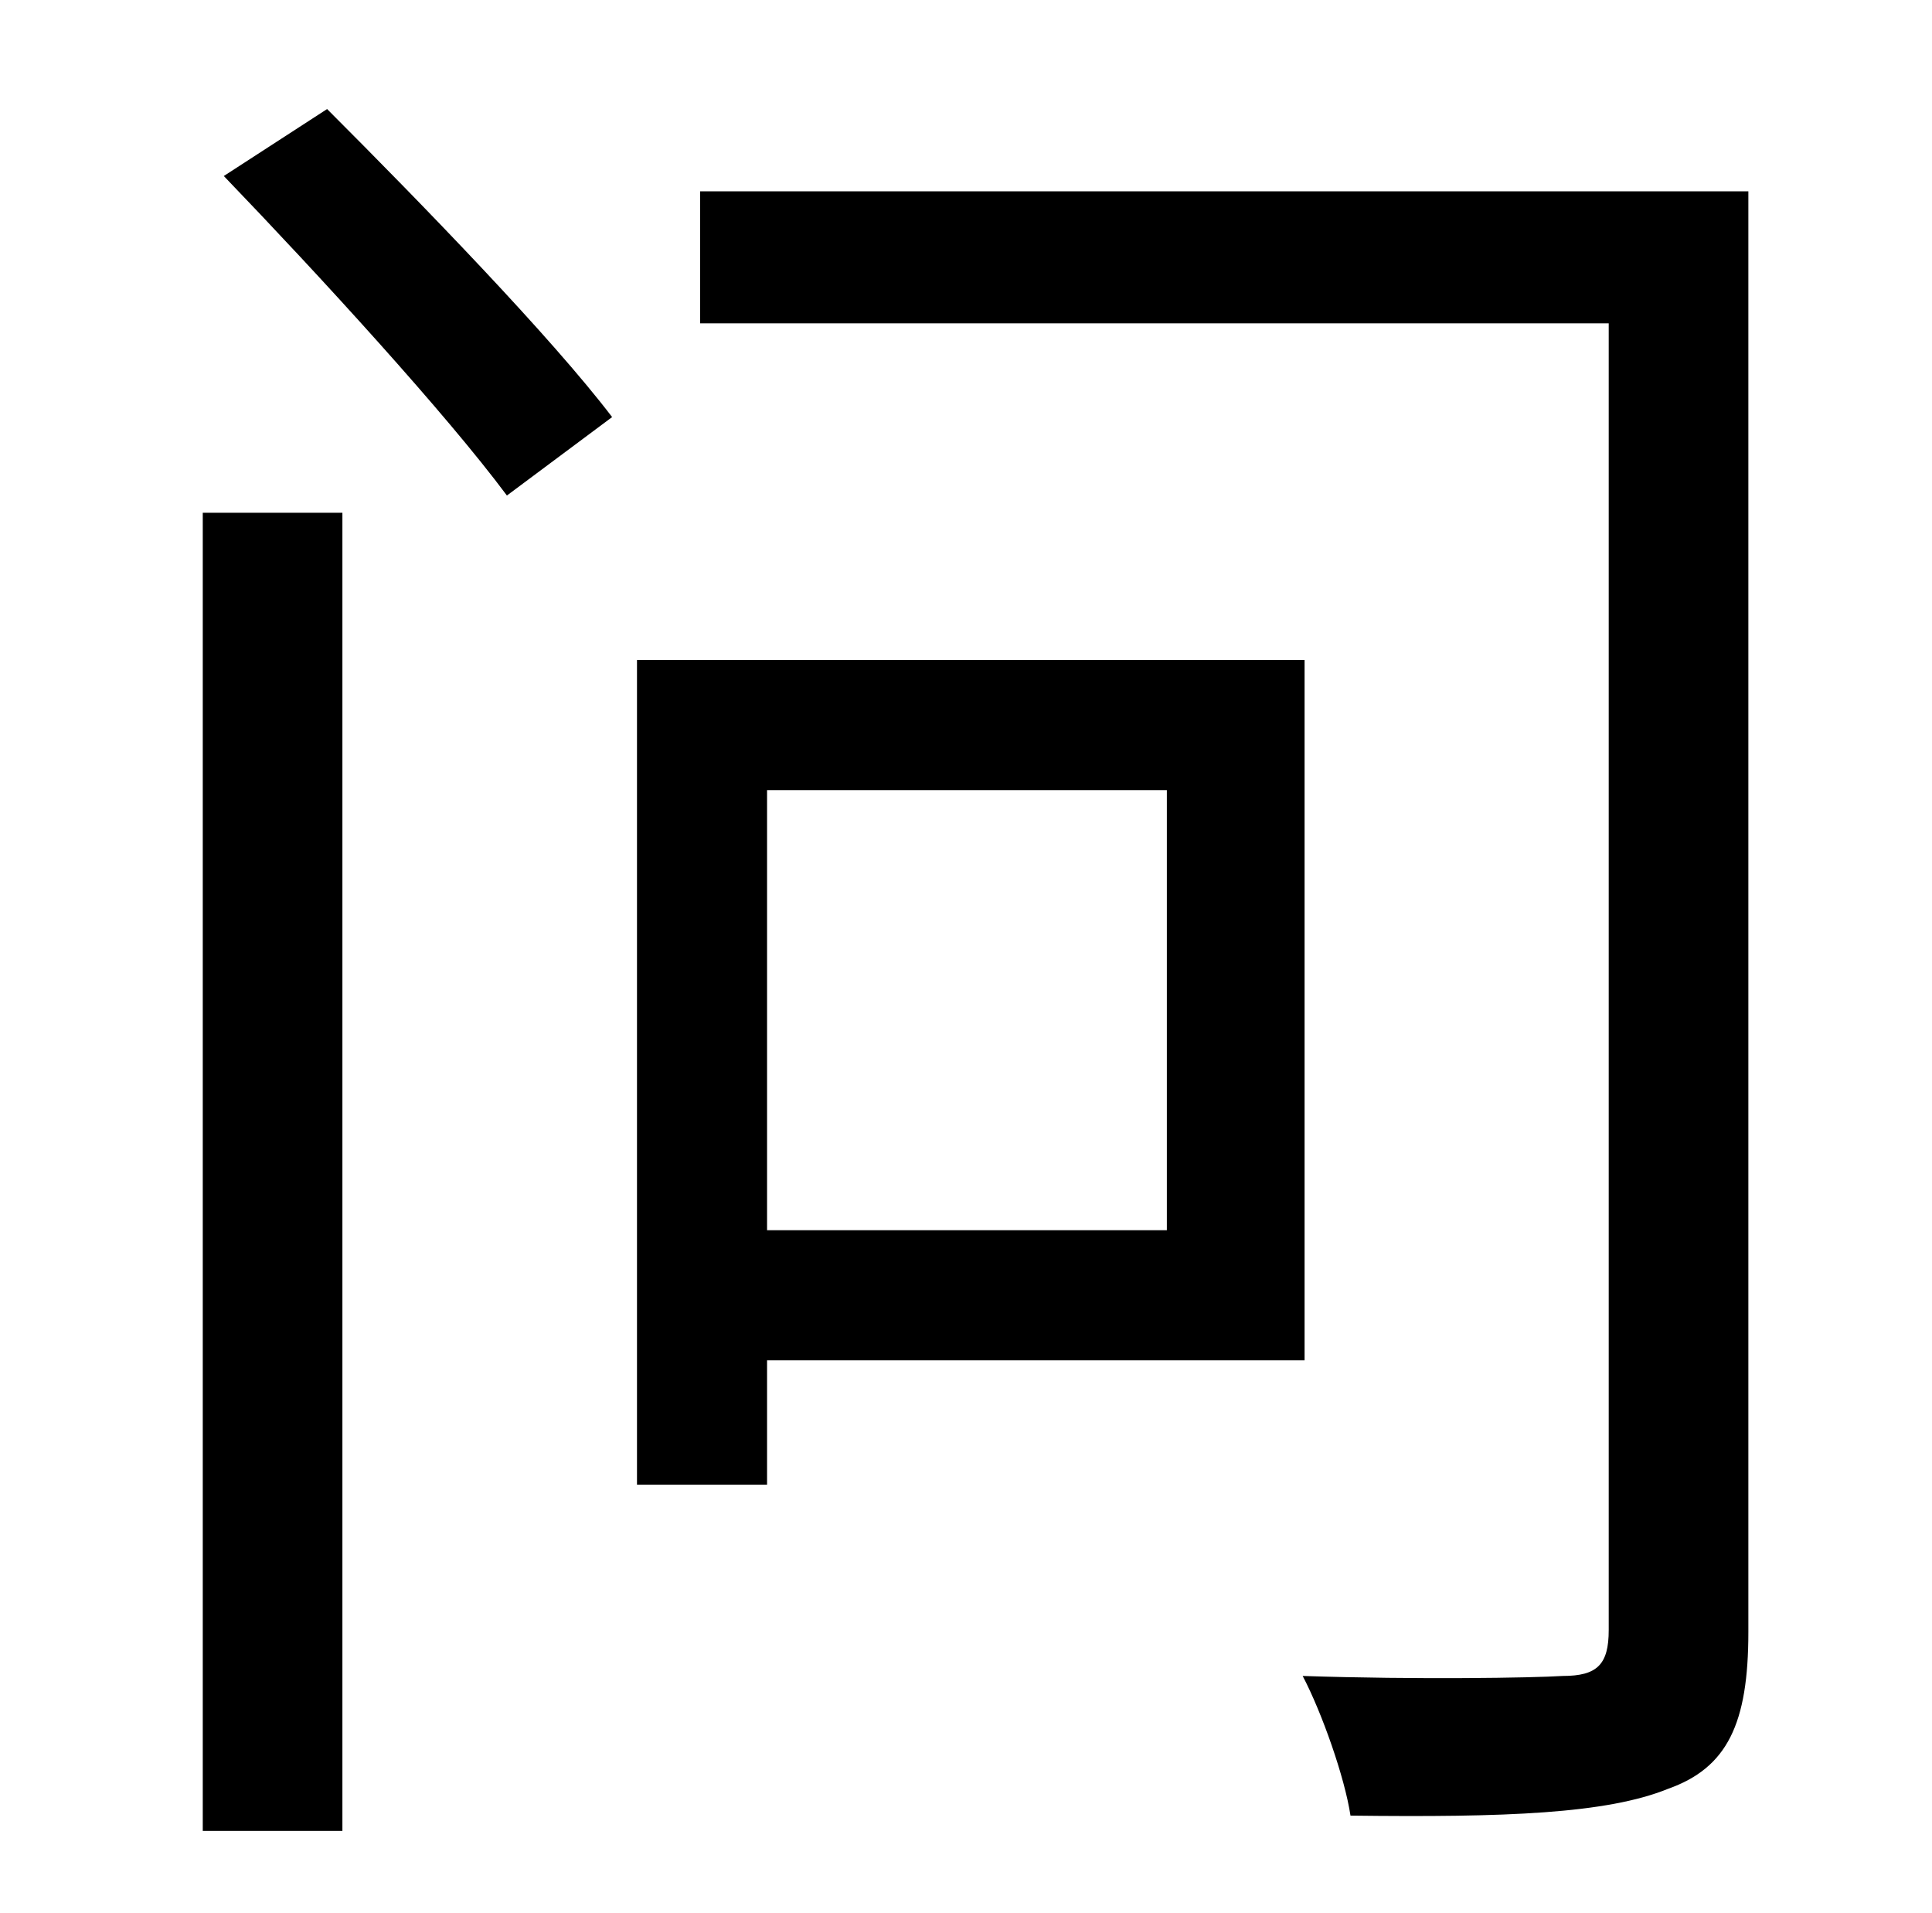 <?xml version="1.0" standalone="no"?>
<!DOCTYPE svg PUBLIC "-//W3C//DTD SVG 1.1//EN" "http://www.w3.org/Graphics/SVG/1.1/DTD/svg11.dtd" >
<svg xmlns="http://www.w3.org/2000/svg" xmlns:xlink="http://www.w3.org/1999/xlink" version="1.1" viewBox="-10 0 1010 1000">
   <path fill="currentColor"
d="M96 957v-689h73v689h-73zM107 92l54 -35c50 50 117 119 149 161l-55 41c-32 -43 -98 -115 -148 -167zM600 413h-209v230h209v-230zM672 711h-281v65h-68v-431h349v366zM904 100v753c0 48 -11 71 -42 82c-32 13 -85 15 -166 14c-3 -20 -15 -54 -25 -73c60 2 120 1 136 0
c18 0 24 -6 24 -24v-683h-475v-69h548z" />
</svg>
